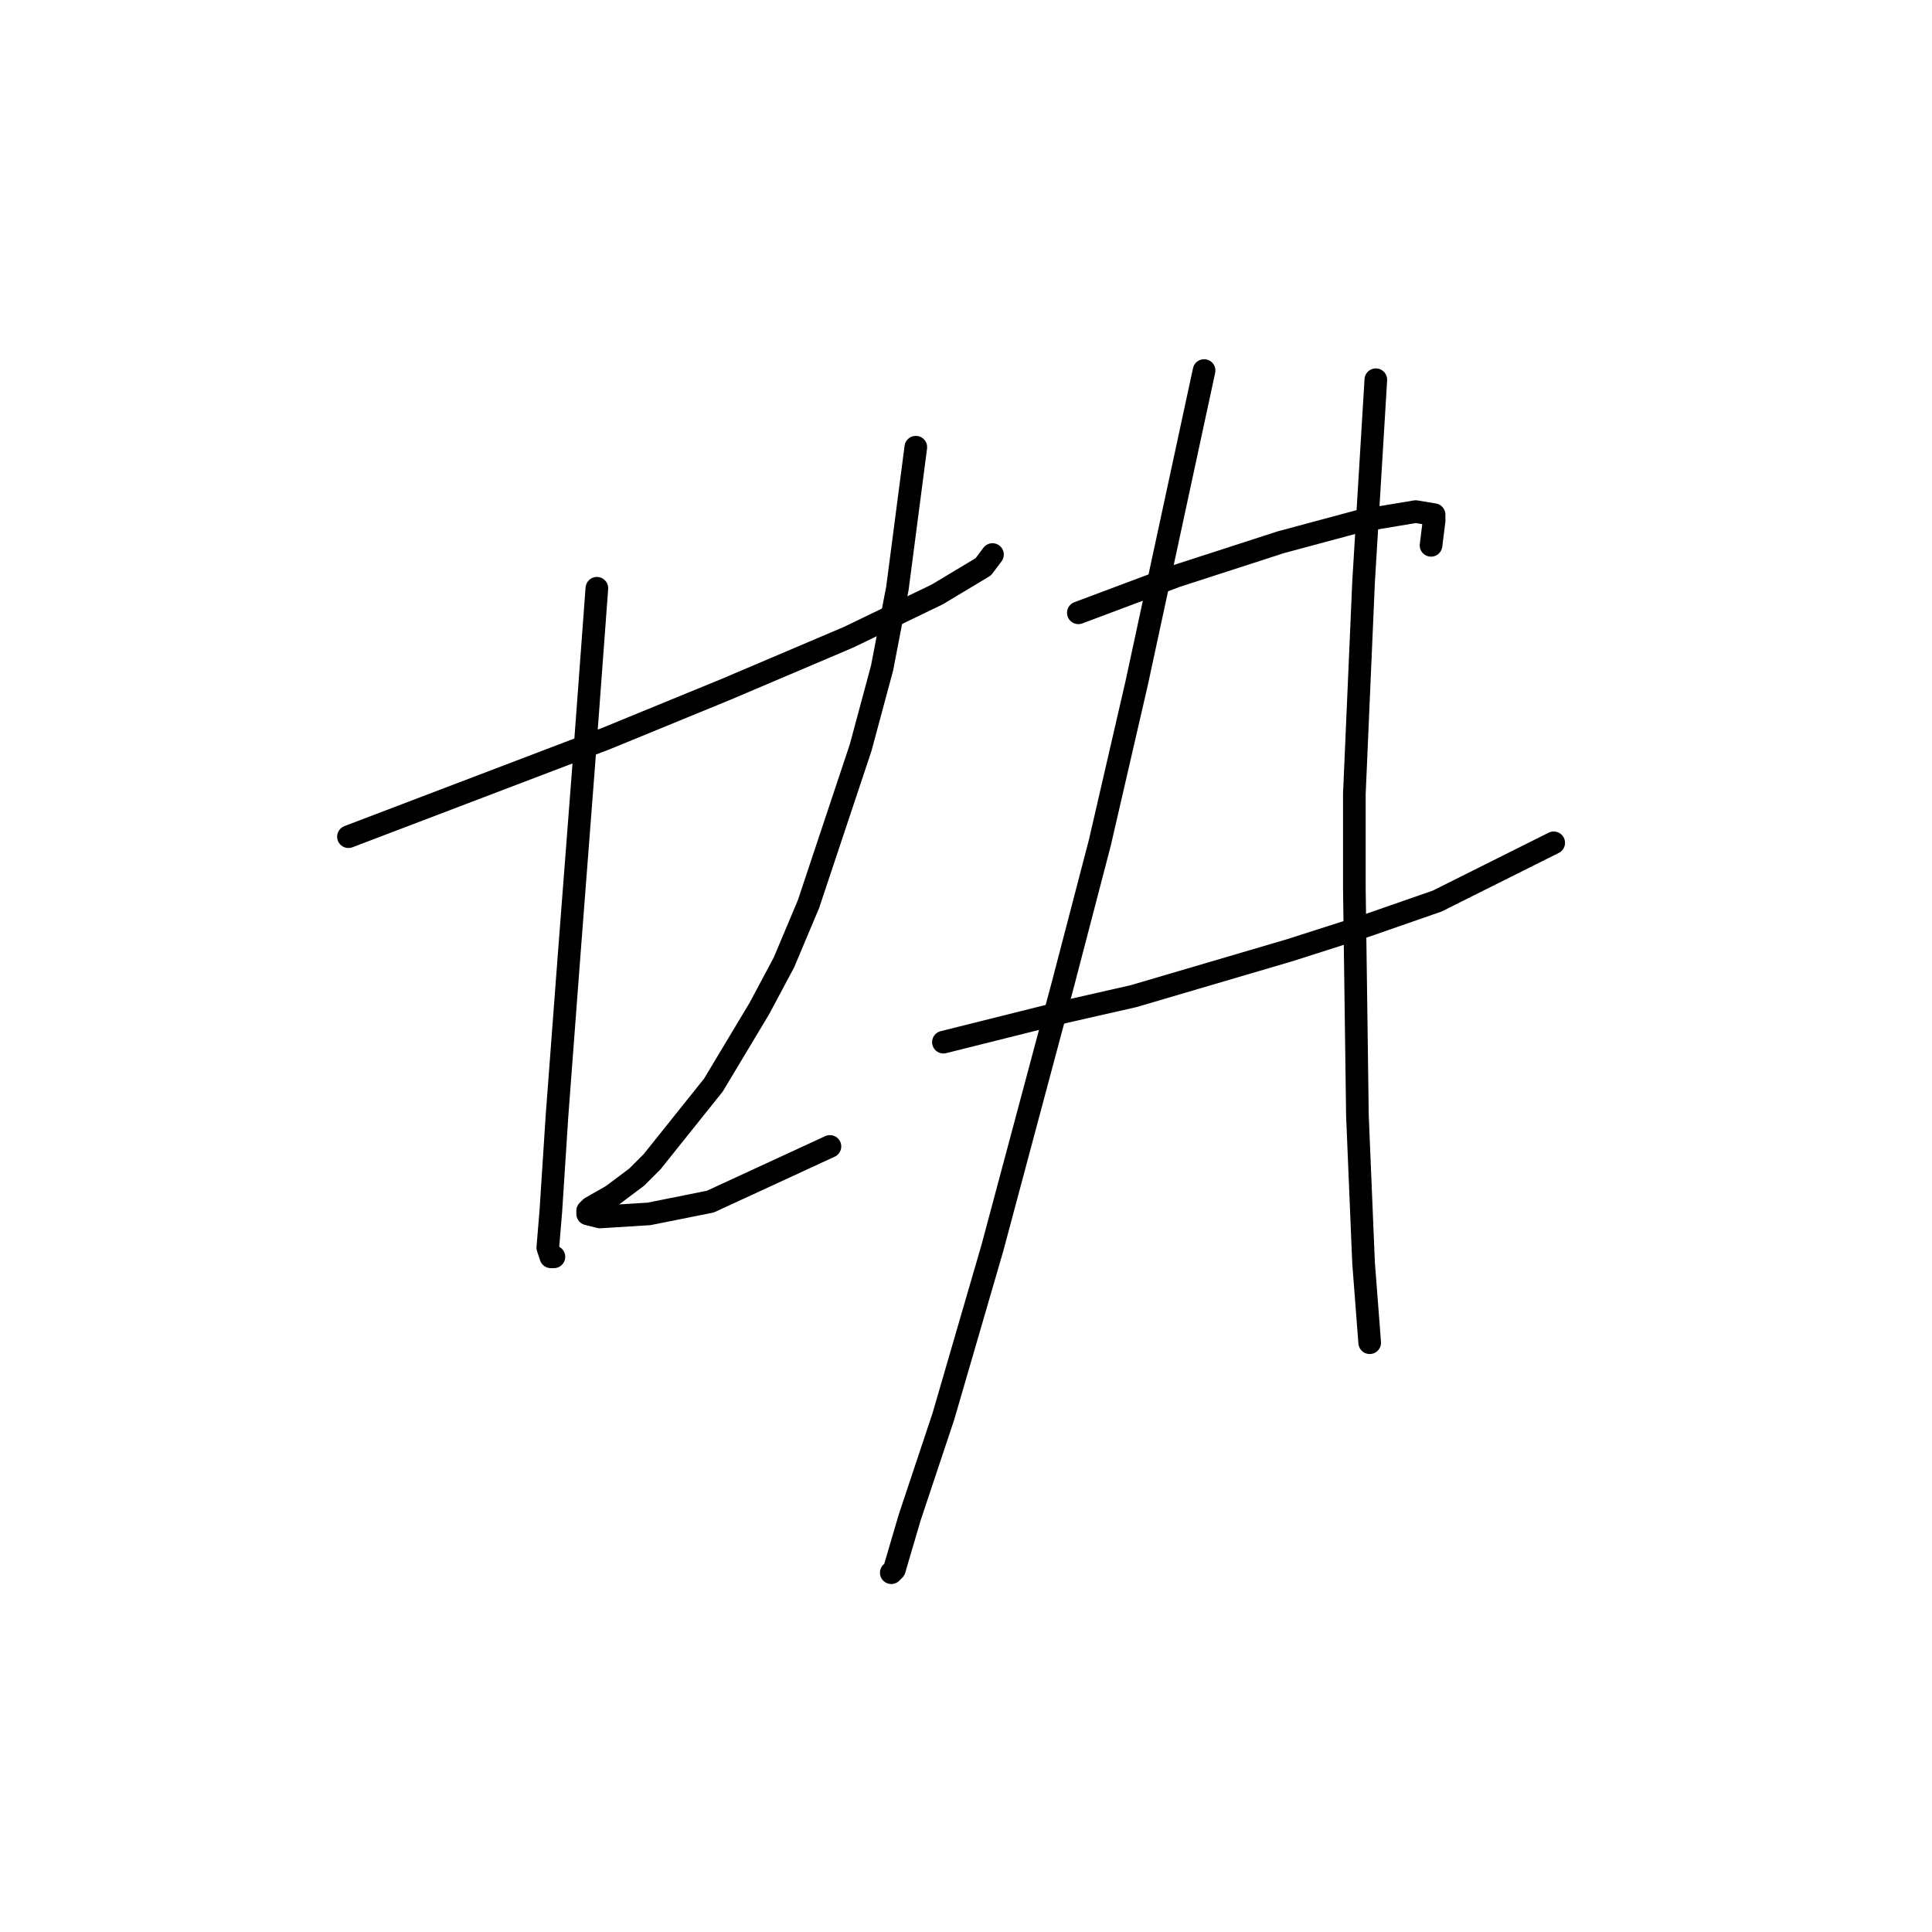 <?xml version="1.0" standalone="no"?>
    <svg width="256" height="256" xmlns="http://www.w3.org/2000/svg" version="1.1">
    <polyline stroke="black" stroke-width="3" stroke-linecap="round" fill="transparent" stroke-linejoin="round" points="46.172 110.865 63.239 104.363 80.307 97.861 96.155 91.359 112.41 84.451 124.194 78.762 130.29 75.104 131.509 73.479 131.509 73.479 " />
        <polyline stroke="black" stroke-width="3" stroke-linecap="round" fill="transparent" stroke-linejoin="round" points="79.088 77.949 78.275 88.921 77.462 99.893 75.43 126.306 73.805 147.844 72.992 160.441 72.586 165.318 72.992 166.537 73.399 166.537 73.399 166.537 " />
        <polyline stroke="black" stroke-width="3" stroke-linecap="round" fill="transparent" stroke-linejoin="round" points="121.35 59.256 120.131 68.603 118.911 77.949 116.88 88.514 114.035 99.08 107.127 119.805 103.876 127.526 100.625 133.621 94.53 143.78 86.402 153.939 84.37 155.971 81.119 158.409 78.275 160.035 77.869 160.441 77.869 160.848 79.494 161.254 85.996 160.848 94.123 159.222 109.971 151.908 109.971 151.908 " />
        <polyline stroke="black" stroke-width="3" stroke-linecap="round" fill="transparent" stroke-linejoin="round" points="142.887 81.2 149.389 78.762 155.891 76.324 169.707 71.853 180.273 69.009 187.587 67.79 190.026 68.196 190.026 69.009 189.619 72.26 189.619 72.26 " />
        <polyline stroke="black" stroke-width="3" stroke-linecap="round" fill="transparent" stroke-linejoin="round" points="125.007 138.091 133.134 136.059 141.262 134.027 150.202 131.996 170.926 125.9 181.085 122.649 190.432 119.398 205.874 111.677 205.874 111.677 " />
        <polyline stroke="black" stroke-width="3" stroke-linecap="round" fill="transparent" stroke-linejoin="round" points="159.548 49.097 155.078 69.822 150.608 90.546 145.732 111.677 140.855 130.37 131.509 165.318 125.007 187.668 120.537 201.078 118.505 207.986 118.099 208.392 118.099 208.392 " />
        <polyline stroke="black" stroke-width="3" stroke-linecap="round" fill="transparent" stroke-linejoin="round" points="182.305 50.316 181.492 63.726 180.679 77.136 179.46 105.175 179.46 117.773 179.866 147.844 180.679 167.349 181.492 177.915 181.492 177.915 " />
        </svg>